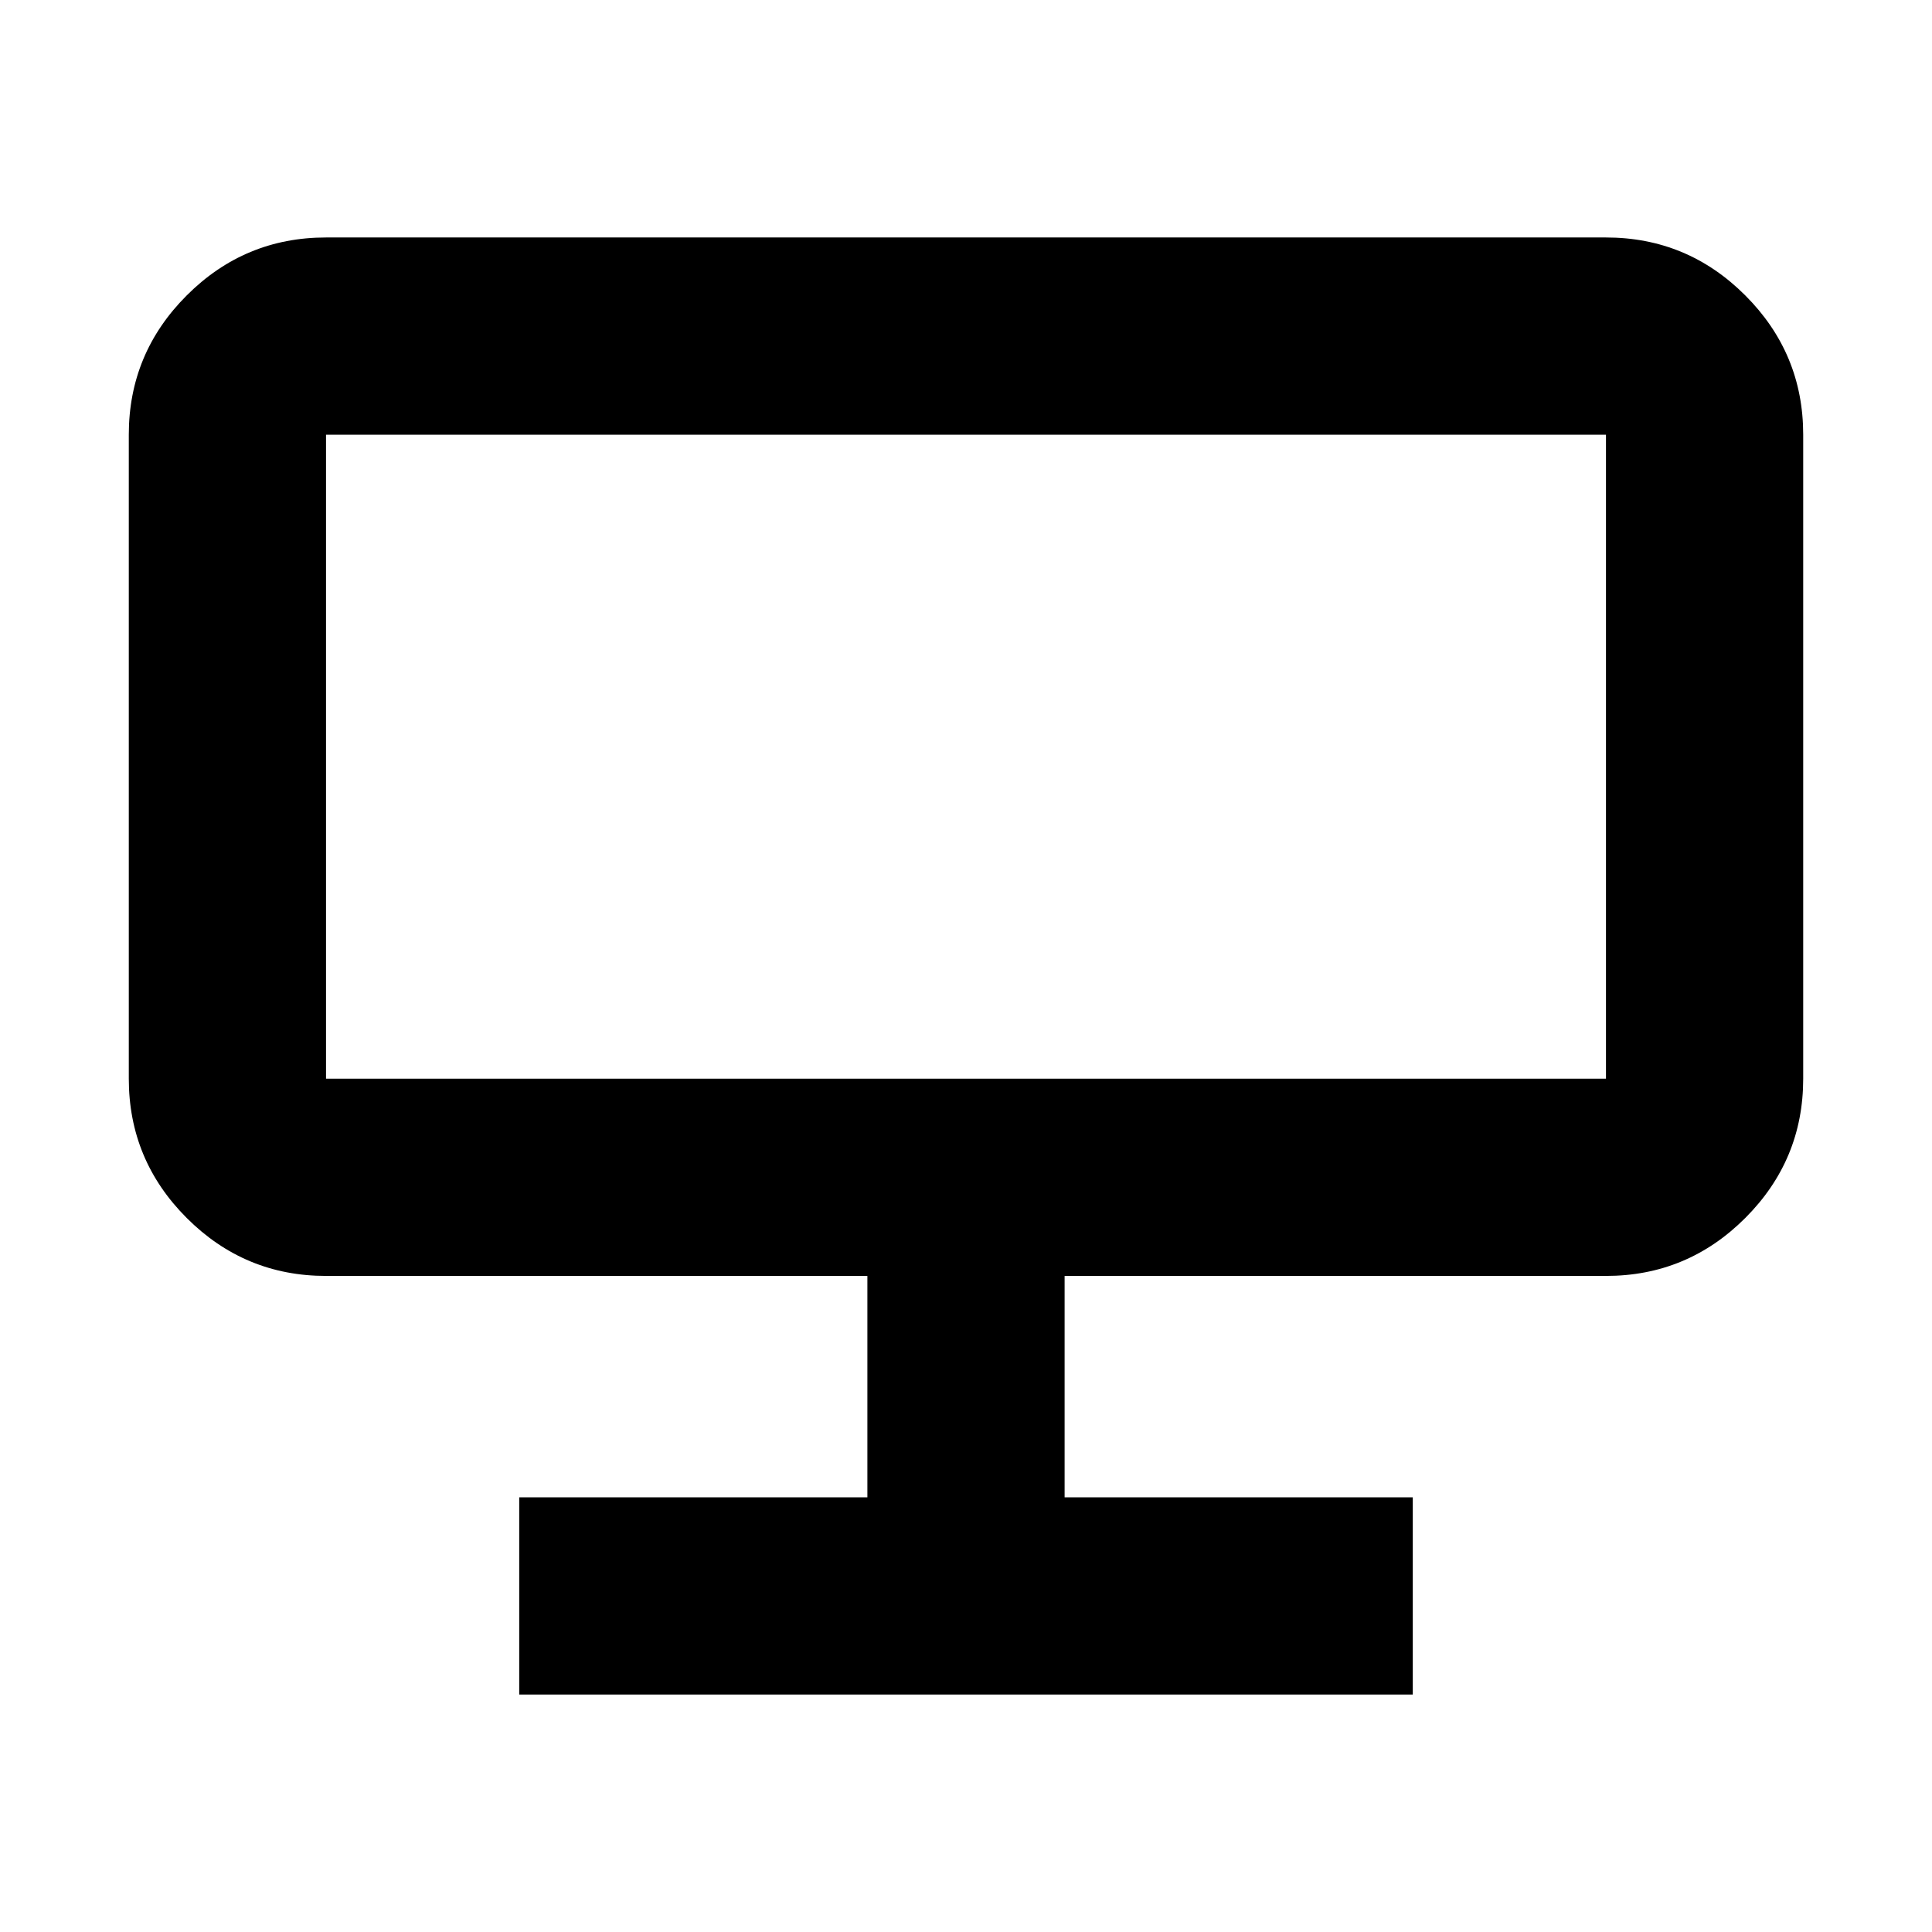 <svg xmlns="http://www.w3.org/2000/svg" height="20" viewBox="0 -960 960 960" width="20"><path d="M258-118v-98h173v-110H162q-40.425 0-69.213-28.787Q64-383.575 64-424v-320q0-40.425 28.787-69.213Q121.575-842 162-842h636q40.425 0 69.213 28.787Q896-784.425 896-744v320q0 40.425-28.787 69.213Q838.425-326 798-326H529v110h173v98H258Zm-96-306h636v-320H162v320Zm0 0v-320 320Z"/></svg>